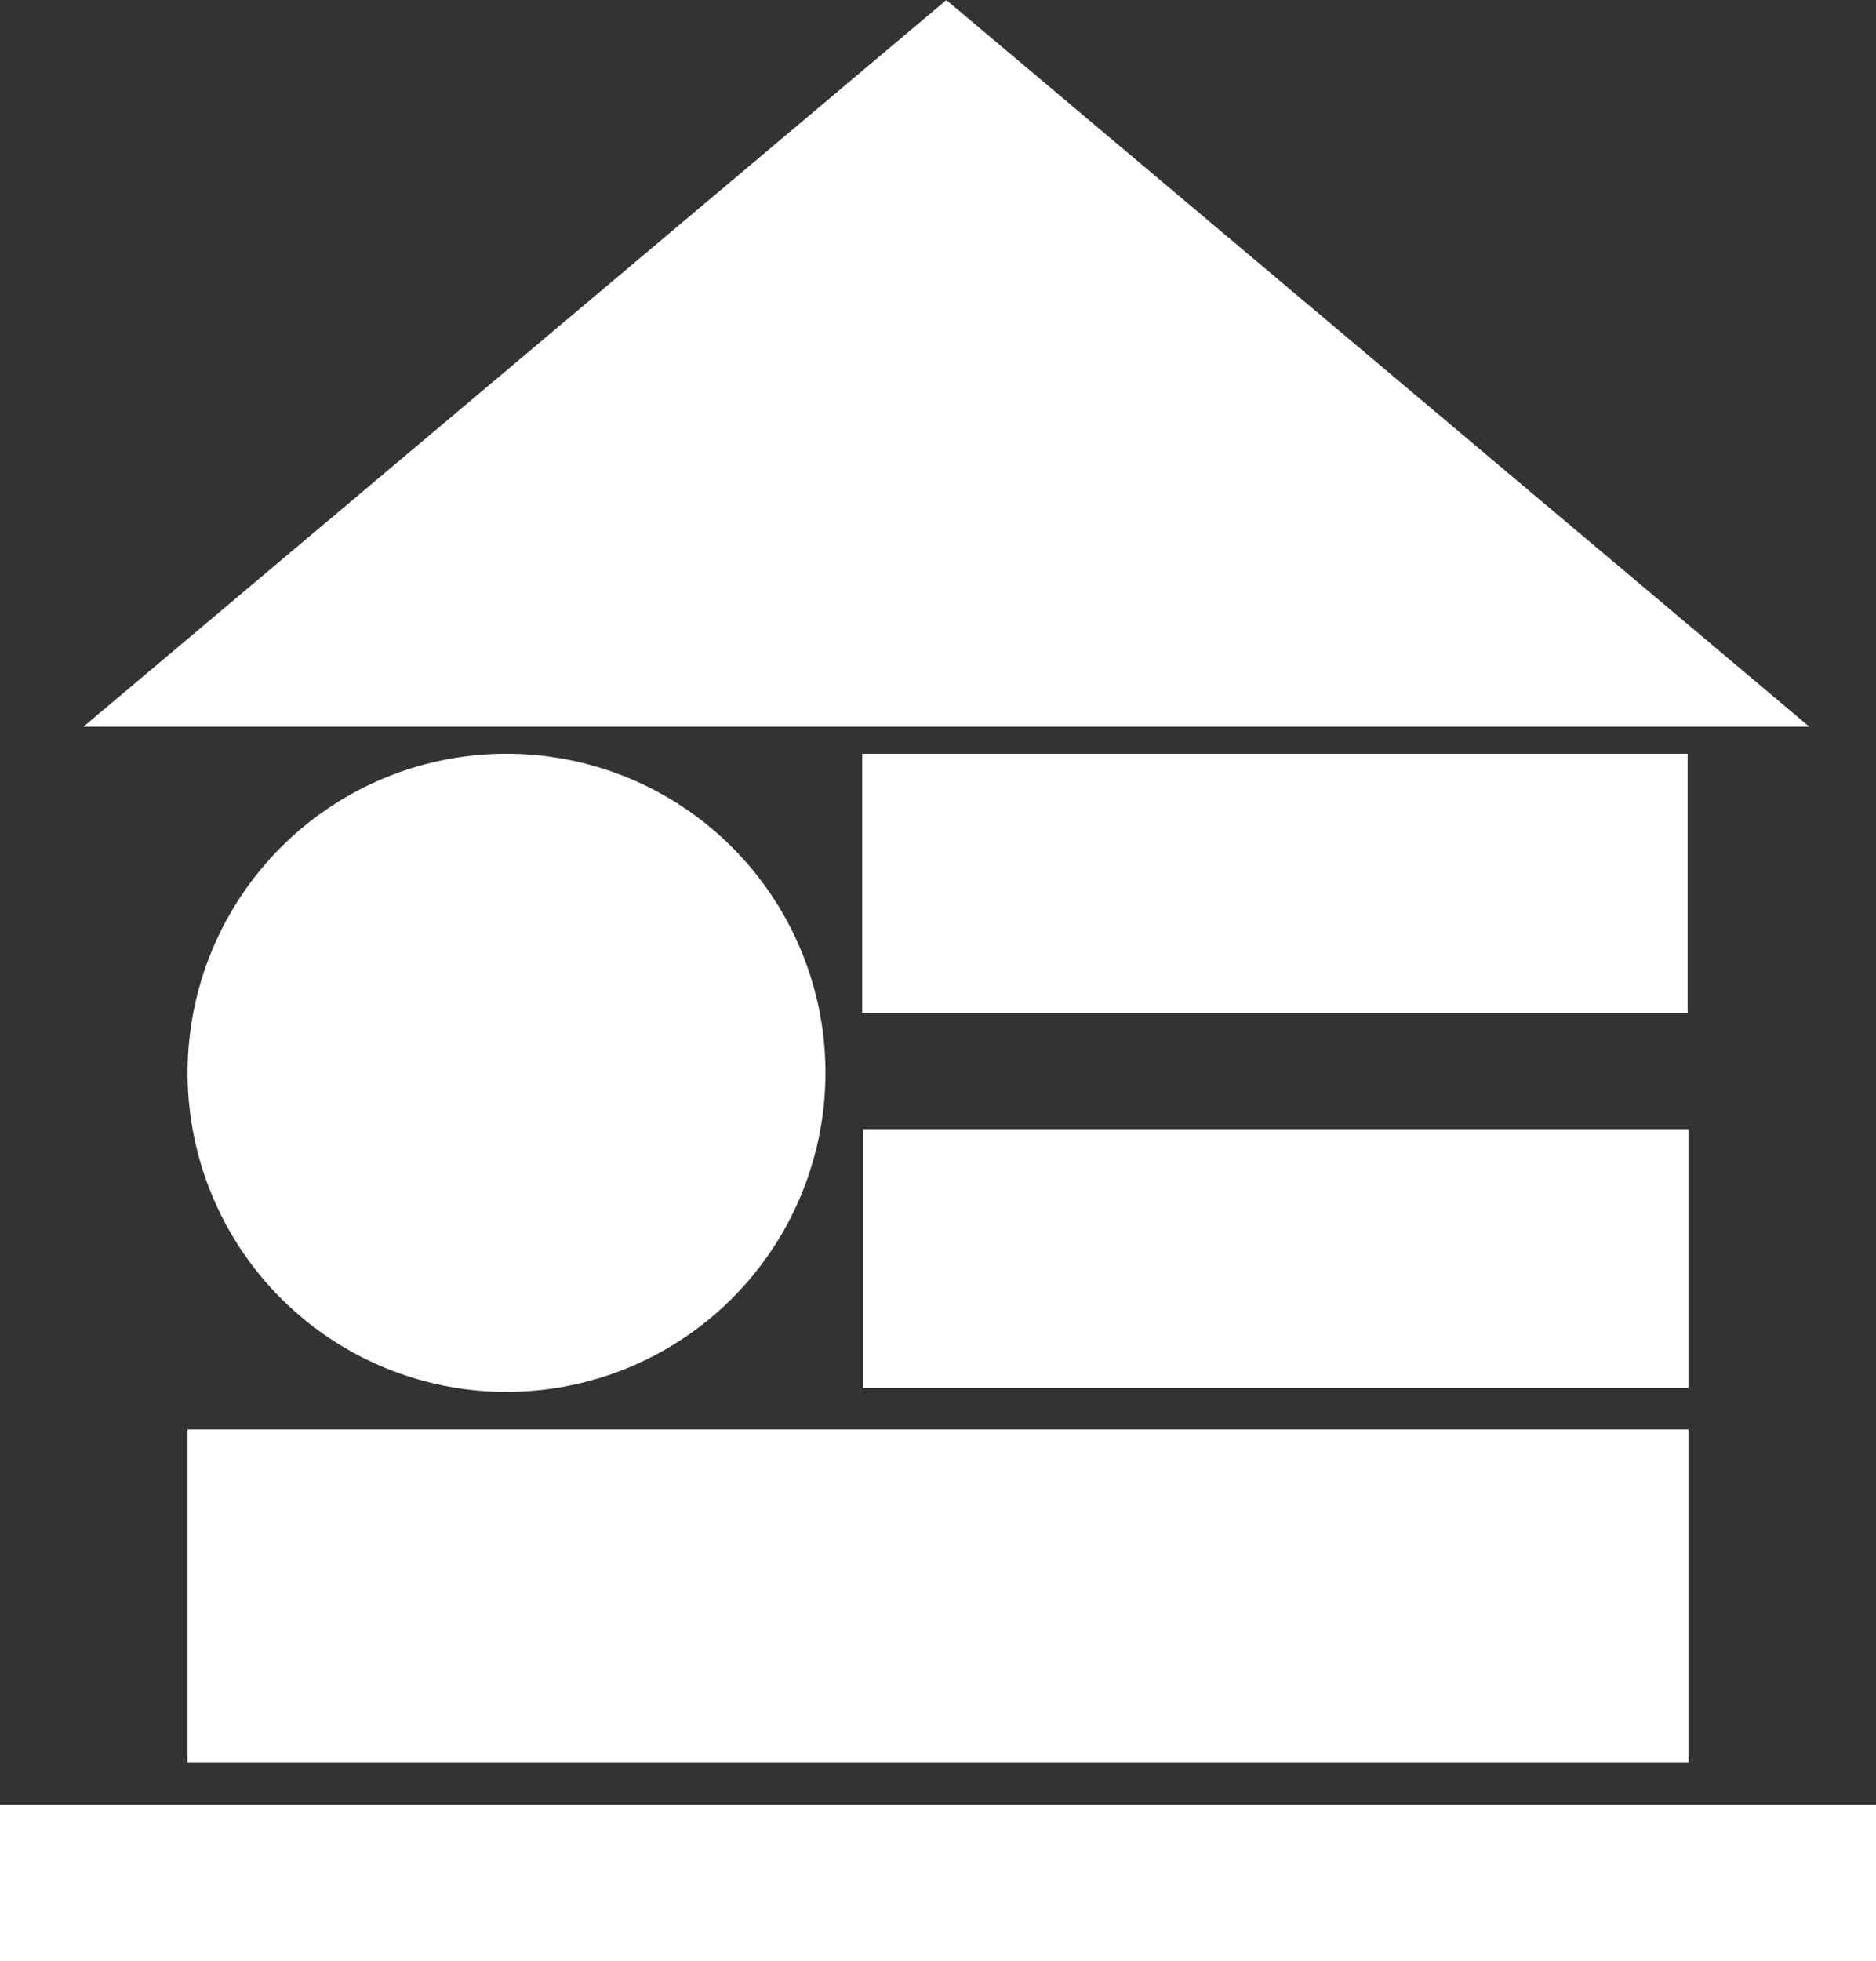 <svg id="Logo" xmlns="http://www.w3.org/2000/svg" width="50" height="52.245" viewBox="0 0 50 52.245">
  <rect x="0" y="0" width="50" height="52.245" fill="#333333" stroke="none"/>
  <path id="Path_1" d="M54.223,23.28h-46l23-19.358Z" transform="translate(-6 -3.921)" fill="#fff"/>
  <path id="Ellipse_1" d="M8.5,0A8.5,8.5,0,1,1,0,8.5,8.5,8.5,0,0,1,8.5,0Z" transform="translate(5 20.079)" fill="#fff"/>
  <path id="Rectangle_47" d="M0,0H22V6.9H0Z" transform="translate(22.979 20.079)" fill="#fff"/>
  <path id="Rectangle_49" d="M0,0H40V8.867H0Z" transform="translate(5 38.079)" fill="#fff"/>
  <path id="Rectangle_50" d="M0,0H50V4.167H0Z" transform="translate(0 48.079)" fill="#fff"/>
  <path id="Rectangle_51" d="M0,0H22V6.9H0Z" transform="translate(23 30.079)" fill="#fff"/>
</svg>
